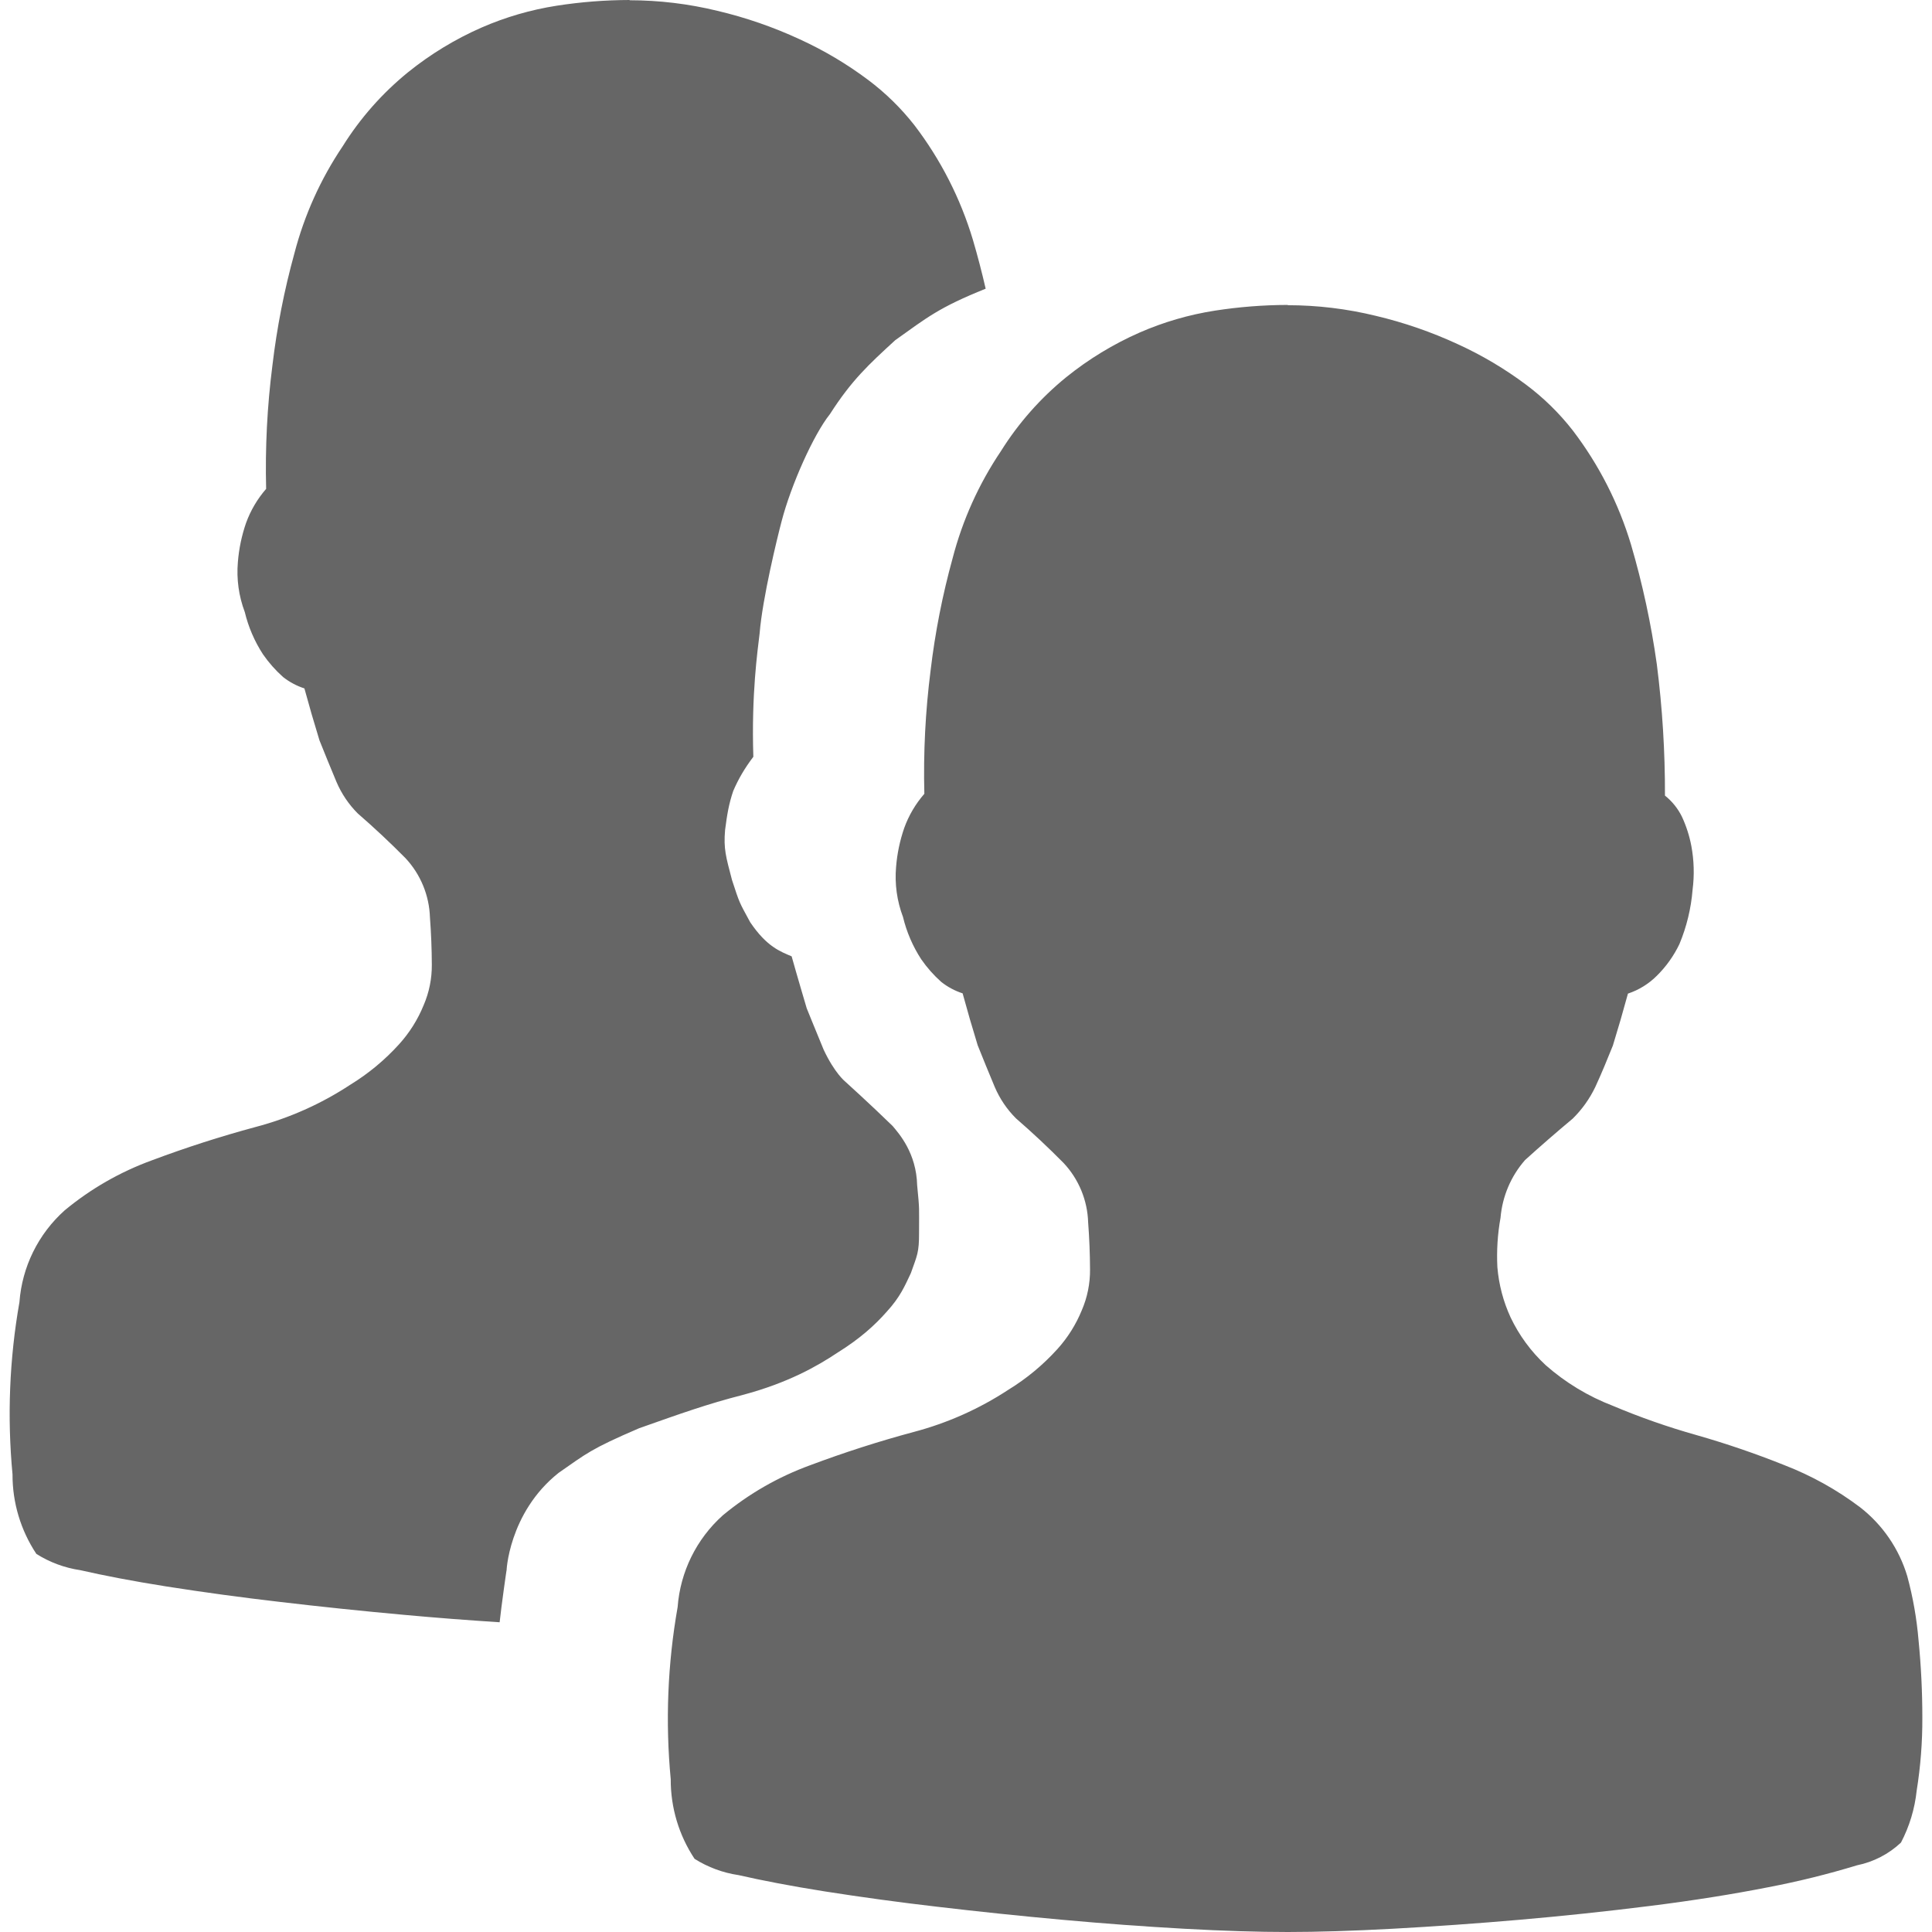 <?xml version="1.0" encoding="UTF-8"?>
<svg width="100px" height="100px" viewBox="0 0 100 100" version="1.1" xmlns="http://www.w3.org/2000/svg" xmlns:xlink="http://www.w3.org/1999/xlink">
    <g id="平台icon" stroke="none" stroke-width="1" fill="none" fill-rule="evenodd">
        <g transform="translate(-1115, -1860)" id="用户管理">
            <g transform="translate(1115, 1860)">
                <rect id="矩形" x="0" y="0" width="100" height="100"></rect>
                <path d="M32.587,0.013 C34.119,0.014 35.646,0.198 37.135,0.561 C38.6,0.907 40.026,1.4 41.391,2.032 C42.643,2.604 43.831,3.309 44.932,4.134 C45.834,4.81 46.643,5.602 47.336,6.489 C48.693,8.267 49.716,10.274 50.358,12.415 C50.603,13.251 50.823,14.094 51.018,14.943 C48.586,15.922 47.987,16.433 46.336,17.609 C44.959,18.872 44.082,19.678 42.957,21.435 C42.11,22.491 40.94,25.112 40.455,26.984 C40.237,27.81 39.465,30.962 39.318,32.783 C39.213,33.679 38.888,35.916 38.993,39.171 C38.536,39.775 38.226,40.308 37.953,40.937 C37.725,41.608 37.635,42.152 37.531,42.955 C37.445,43.94 37.574,44.344 37.888,45.547 C38.295,46.784 38.238,46.644 38.83,47.734 C39.689,49.007 40.391,49.25 40.975,49.5 C41.229,50.413 41.755,52.188 41.755,52.188 C41.755,52.188 42.242,53.391 42.632,54.332 C43.2,55.543 43.737,55.972 43.737,55.972 C43.737,55.972 45.039,57.147 46.205,58.284 C46.543,58.689 47.431,59.683 47.472,61.353 C47.602,62.67 47.57,62.447 47.57,63.792 C47.575,64.846 47.469,64.976 47.147,65.895 C46.826,66.573 46.597,67.132 45.88,67.913 C45.283,68.586 44.534,69.275 43.346,70.016 C42.301,70.712 40.794,71.575 38.44,72.203 C36.603,72.673 35.254,73.158 33.079,73.926 C30.549,75.011 30.352,75.239 28.915,76.234 C26.288,78.32 26.206,81.465 26.224,81.267 C26.241,81.069 25.945,83.166 25.861,83.968 C24.213,83.863 22.566,83.735 20.922,83.585 C18.764,83.389 16.608,83.165 14.456,82.911 C12.502,82.684 10.552,82.419 8.608,82.114 C6.854,81.836 5.392,81.554 4.157,81.272 C3.348,81.153 2.574,80.866 1.883,80.43 C1.072,79.209 0.642,77.776 0.648,76.312 C0.367,73.338 0.487,70.341 1.006,67.4 C1.141,65.575 1.979,63.873 3.345,62.65 C4.69,61.534 6.217,60.658 7.86,60.059 C9.619,59.399 11.408,58.824 13.221,58.335 C14.965,57.877 16.622,57.138 18.127,56.148 C19.068,55.572 19.921,54.864 20.661,54.046 C21.198,53.451 21.627,52.769 21.928,52.028 C22.214,51.364 22.358,50.648 22.351,49.925 C22.348,49.111 22.315,48.297 22.254,47.485 C22.218,46.343 21.768,45.253 20.987,44.417 C20.194,43.615 19.37,42.843 18.518,42.104 C18.048,41.634 17.673,41.077 17.413,40.465 C17.115,39.753 16.823,39.038 16.536,38.321 C16.261,37.429 16.001,36.533 15.756,35.632 C15.356,35.503 14.982,35.303 14.652,35.043 C14.26,34.693 13.911,34.299 13.612,33.867 C13.176,33.197 12.857,32.457 12.67,31.68 C12.358,30.854 12.236,29.968 12.313,29.088 C12.368,28.4 12.51,27.722 12.735,27.07 C12.97,26.422 13.322,25.824 13.775,25.304 C13.721,23.169 13.829,21.034 14.1,18.916 C14.332,16.957 14.712,15.019 15.237,13.117 C15.751,11.14 16.597,9.263 17.739,7.568 C18.646,6.115 19.788,4.823 21.118,3.741 C22.277,2.806 23.555,2.028 24.919,1.429 C26.165,0.885 27.475,0.504 28.818,0.295 C30.065,0.101 31.325,0.003 32.587,0 L32.587,0.013 L32.587,0.013 Z M66.653,15.797 C68.185,15.798 69.712,15.982 71.201,16.345 C72.666,16.691 74.092,17.184 75.457,17.816 C76.71,18.388 77.897,19.093 78.998,19.918 C79.9,20.594 80.709,21.386 81.402,22.274 C82.759,24.051 83.783,26.059 84.424,28.199 C85.018,30.223 85.463,32.288 85.756,34.377 C86.044,36.633 86.185,38.905 86.178,41.18 C86.548,41.475 86.847,41.847 87.056,42.271 C87.28,42.753 87.444,43.262 87.543,43.784 C87.683,44.532 87.705,45.297 87.608,46.052 C87.53,47.02 87.3,47.97 86.926,48.867 C86.634,49.476 86.238,50.031 85.757,50.506 C85.337,50.926 84.825,51.242 84.262,51.429 C84.017,52.33 83.757,53.226 83.482,54.118 C83.189,54.847 82.897,55.56 82.572,56.262 C82.28,56.872 81.885,57.427 81.402,57.901 C80.565,58.6 79.742,59.315 78.934,60.046 C78.204,60.881 77.761,61.926 77.667,63.03 C77.515,63.875 77.46,64.735 77.504,65.592 C77.579,66.489 77.81,67.366 78.186,68.184 C78.63,69.118 79.247,69.959 80.006,70.662 C81.03,71.564 82.207,72.276 83.482,72.765 C84.889,73.359 86.332,73.864 87.803,74.278 C89.345,74.718 90.863,75.237 92.352,75.833 C93.758,76.376 95.081,77.112 96.283,78.02 C97.447,78.927 98.298,80.172 98.72,81.583 C99.014,82.67 99.21,83.782 99.304,84.904 C99.435,86.231 99.5,87.564 99.5,88.898 C99.506,90.165 99.408,91.43 99.207,92.682 C99.108,93.621 98.833,94.533 98.395,95.37 C97.762,95.967 96.974,96.374 96.121,96.547 C94.615,97.006 93.086,97.384 91.54,97.68 C89.688,98.044 87.674,98.367 85.4,98.652 C83.152,98.934 80.899,99.173 78.642,99.368 C76.457,99.558 74.269,99.712 72.08,99.832 C70,99.945 68.181,100 66.654,100 C65.127,100 63.34,99.945 61.293,99.832 C59.246,99.718 57.167,99.566 54.99,99.368 C52.832,99.173 50.677,98.948 48.525,98.694 C46.57,98.468 44.621,98.202 42.677,97.897 C40.923,97.619 39.46,97.337 38.226,97.055 C37.417,96.936 36.642,96.649 35.951,96.213 C35.14,94.992 34.711,93.559 34.717,92.095 C34.435,89.122 34.555,86.124 35.074,83.183 C35.21,81.358 36.048,79.656 37.413,78.433 C38.758,77.317 40.286,76.441 41.929,75.842 C43.687,75.182 45.476,74.607 47.29,74.119 C49.033,73.66 50.69,72.921 52.196,71.932 C53.137,71.355 53.99,70.647 54.73,69.829 C55.267,69.235 55.695,68.552 55.997,67.811 C56.283,67.147 56.426,66.431 56.42,65.708 C56.416,64.894 56.384,64.08 56.322,63.269 C56.287,62.126 55.837,61.036 55.055,60.2 C54.263,59.398 53.439,58.626 52.587,57.887 C52.116,57.417 51.741,56.86 51.482,56.248 C51.184,55.536 50.892,54.821 50.605,54.104 C50.33,53.212 50.07,52.316 49.825,51.416 C49.425,51.286 49.051,51.086 48.721,50.826 C48.328,50.476 47.979,50.082 47.681,49.65 C47.245,48.98 46.926,48.24 46.739,47.463 C46.426,46.637 46.304,45.751 46.381,44.871 C46.436,44.183 46.578,43.505 46.804,42.853 C47.038,42.205 47.391,41.607 47.844,41.087 C47.789,38.953 47.898,36.817 48.168,34.699 C48.401,32.74 48.781,30.802 49.306,28.9 C49.819,26.923 50.665,25.046 51.807,23.351 C52.715,21.899 53.857,20.606 55.187,19.524 C56.346,18.589 57.624,17.811 58.988,17.212 C60.233,16.668 61.544,16.287 62.887,16.078 C64.134,15.885 65.394,15.786 66.656,15.783 L66.656,15.797 L66.653,15.797 Z" id="形状" fill="#666666" fill-rule="nonzero"></path>
            </g>
        </g>
    </g>
</svg>